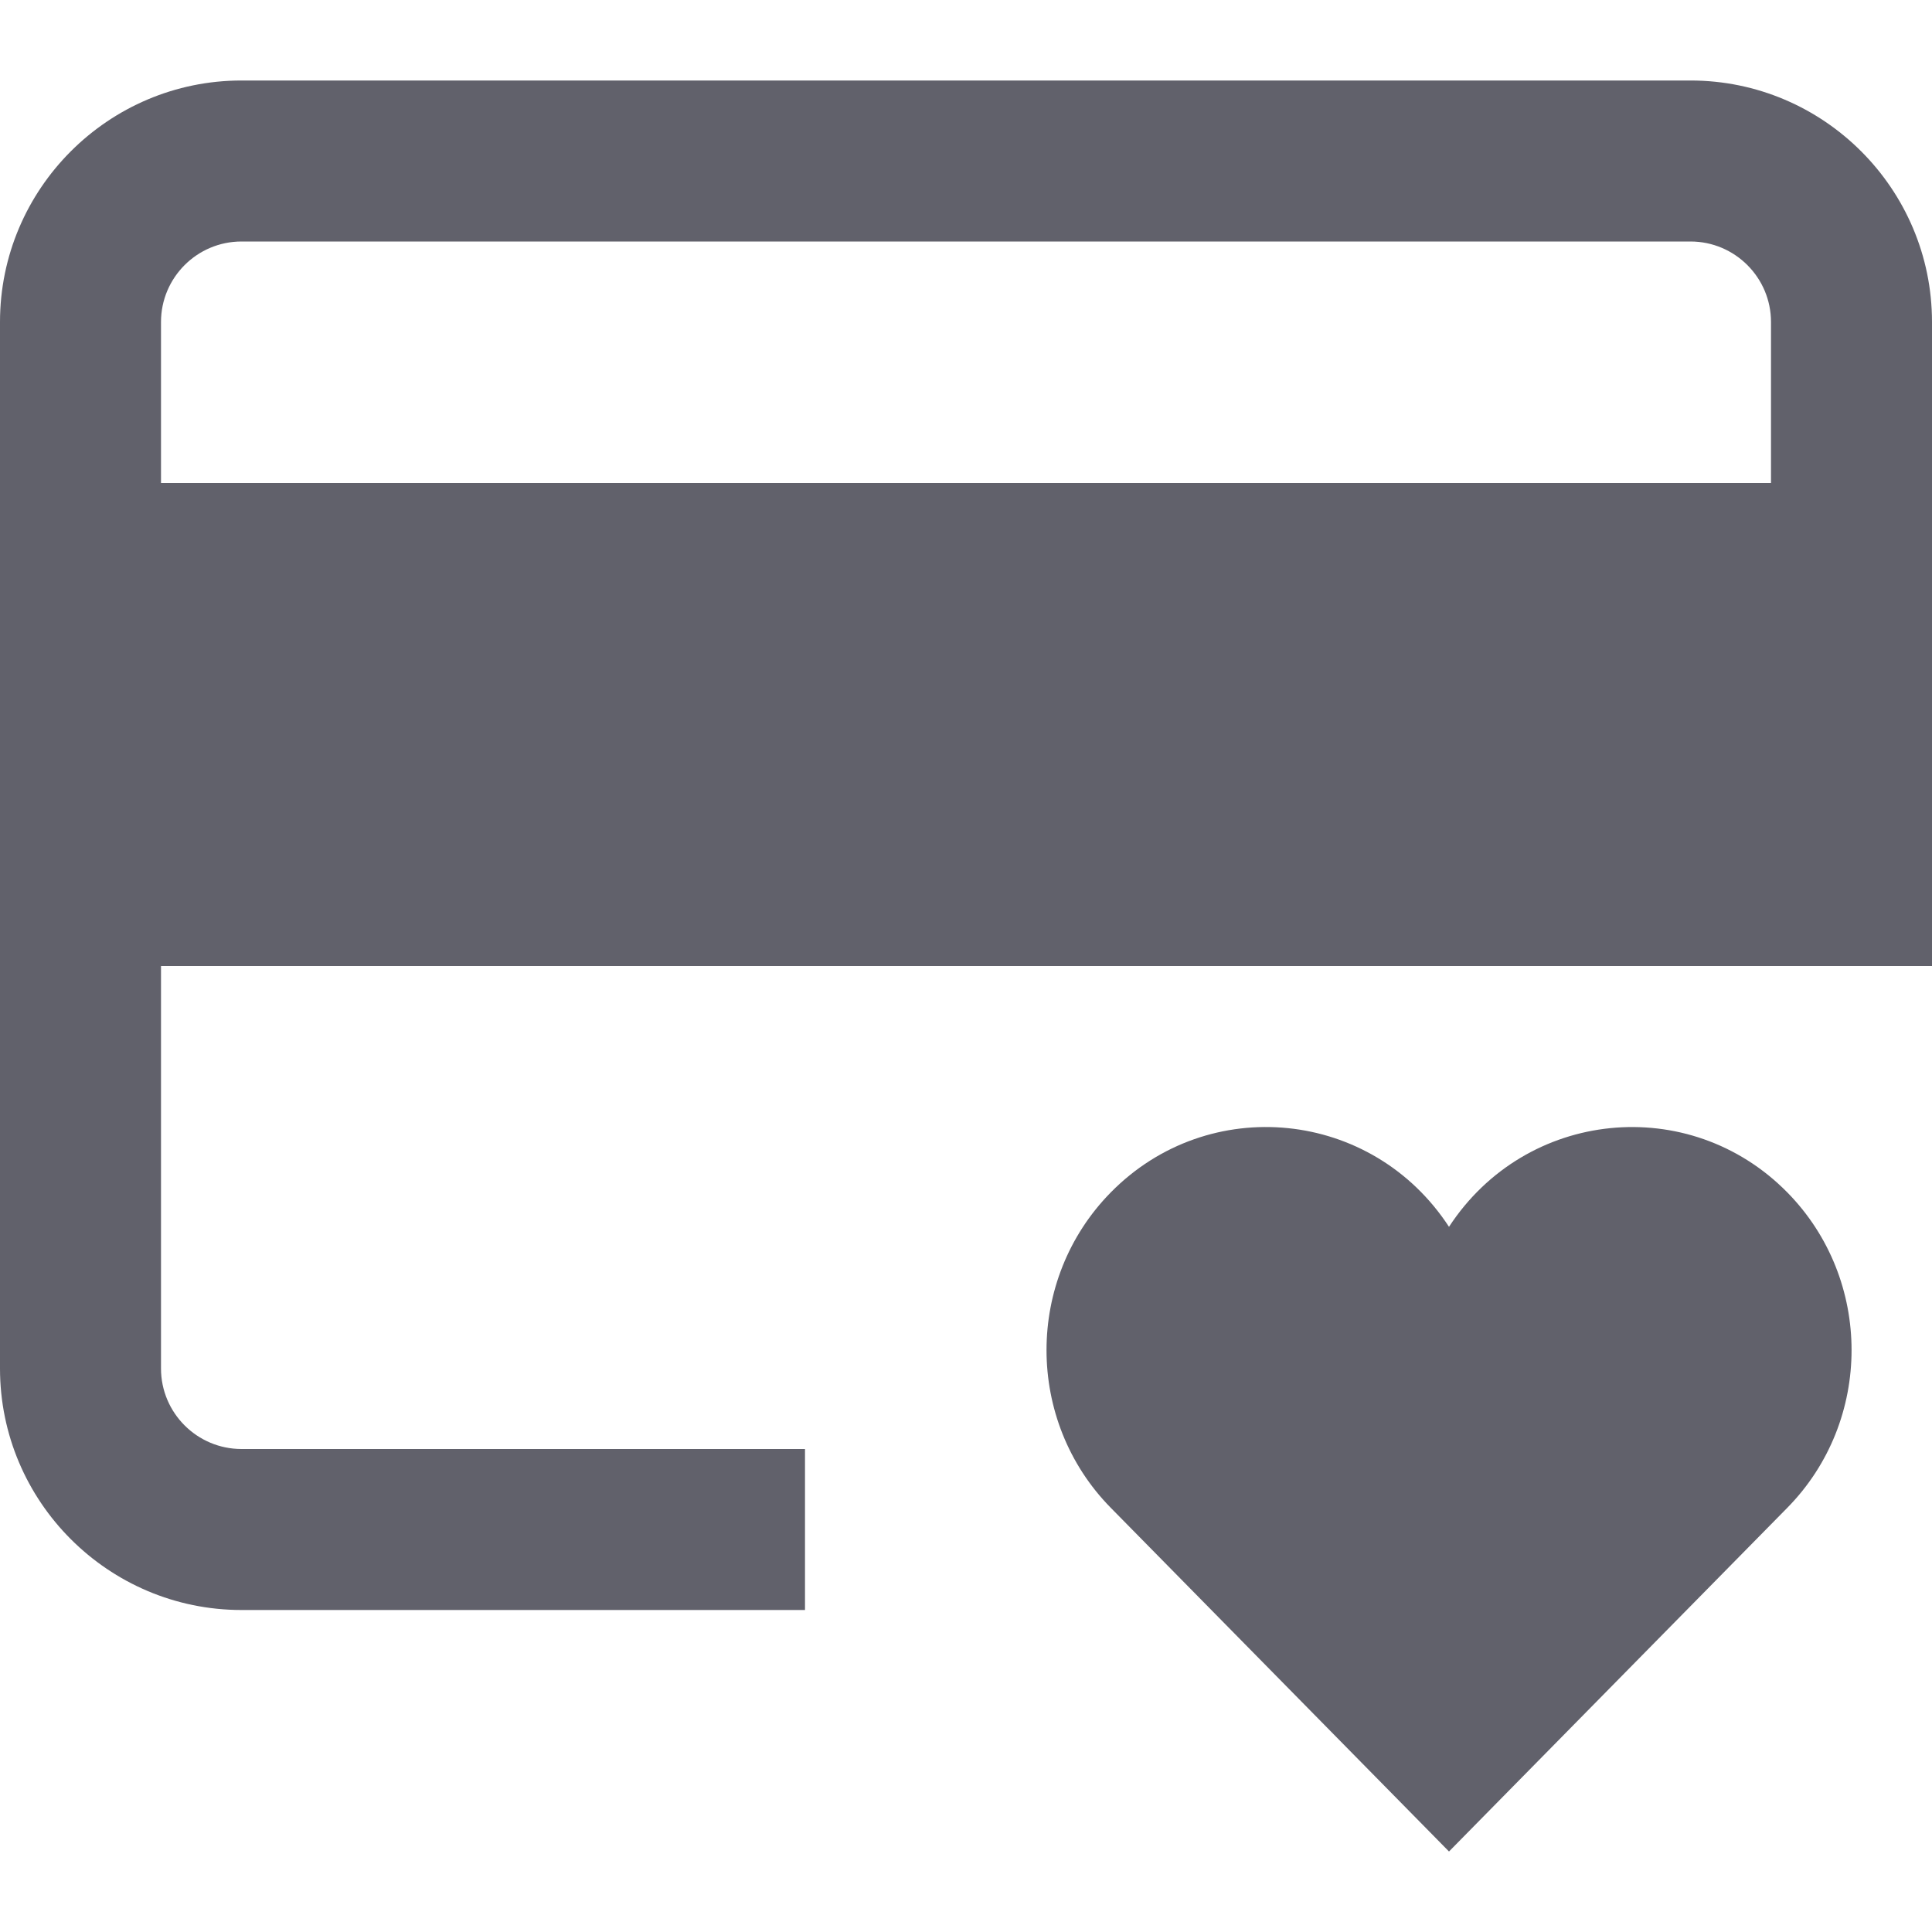 <svg xmlns="http://www.w3.org/2000/svg" height="24" width="24" viewBox="0 0 24 24"><title>card favorite</title><g fill="#61616b" class="nc-icon-wrapper"><path fill="#61616b" d="M21,1H3C1.346,1,0,2.346,0,4v13c0,1.654,1.346,3,3,3h7v-2H3c-0.552,0-1-0.449-1-1v-5h22V4 C24,2.346,22.654,1,21,1z M2,6V4c0-0.551,0.448-1,1-1h18c0.552,0,1,0.449,1,1v2H2z"></path> <path data-color="color-2" fill="#61616b" d="M18,15.24c-0.956-1.464-2.986-1.663-4.201-0.428c-1.065,1.082-1.065,2.837,0,3.919L18,23 l4.202-4.269c1.065-1.082,1.065-2.837,0-3.919C20.985,13.576,18.955,13.778,18,15.24z"></path></g></svg>